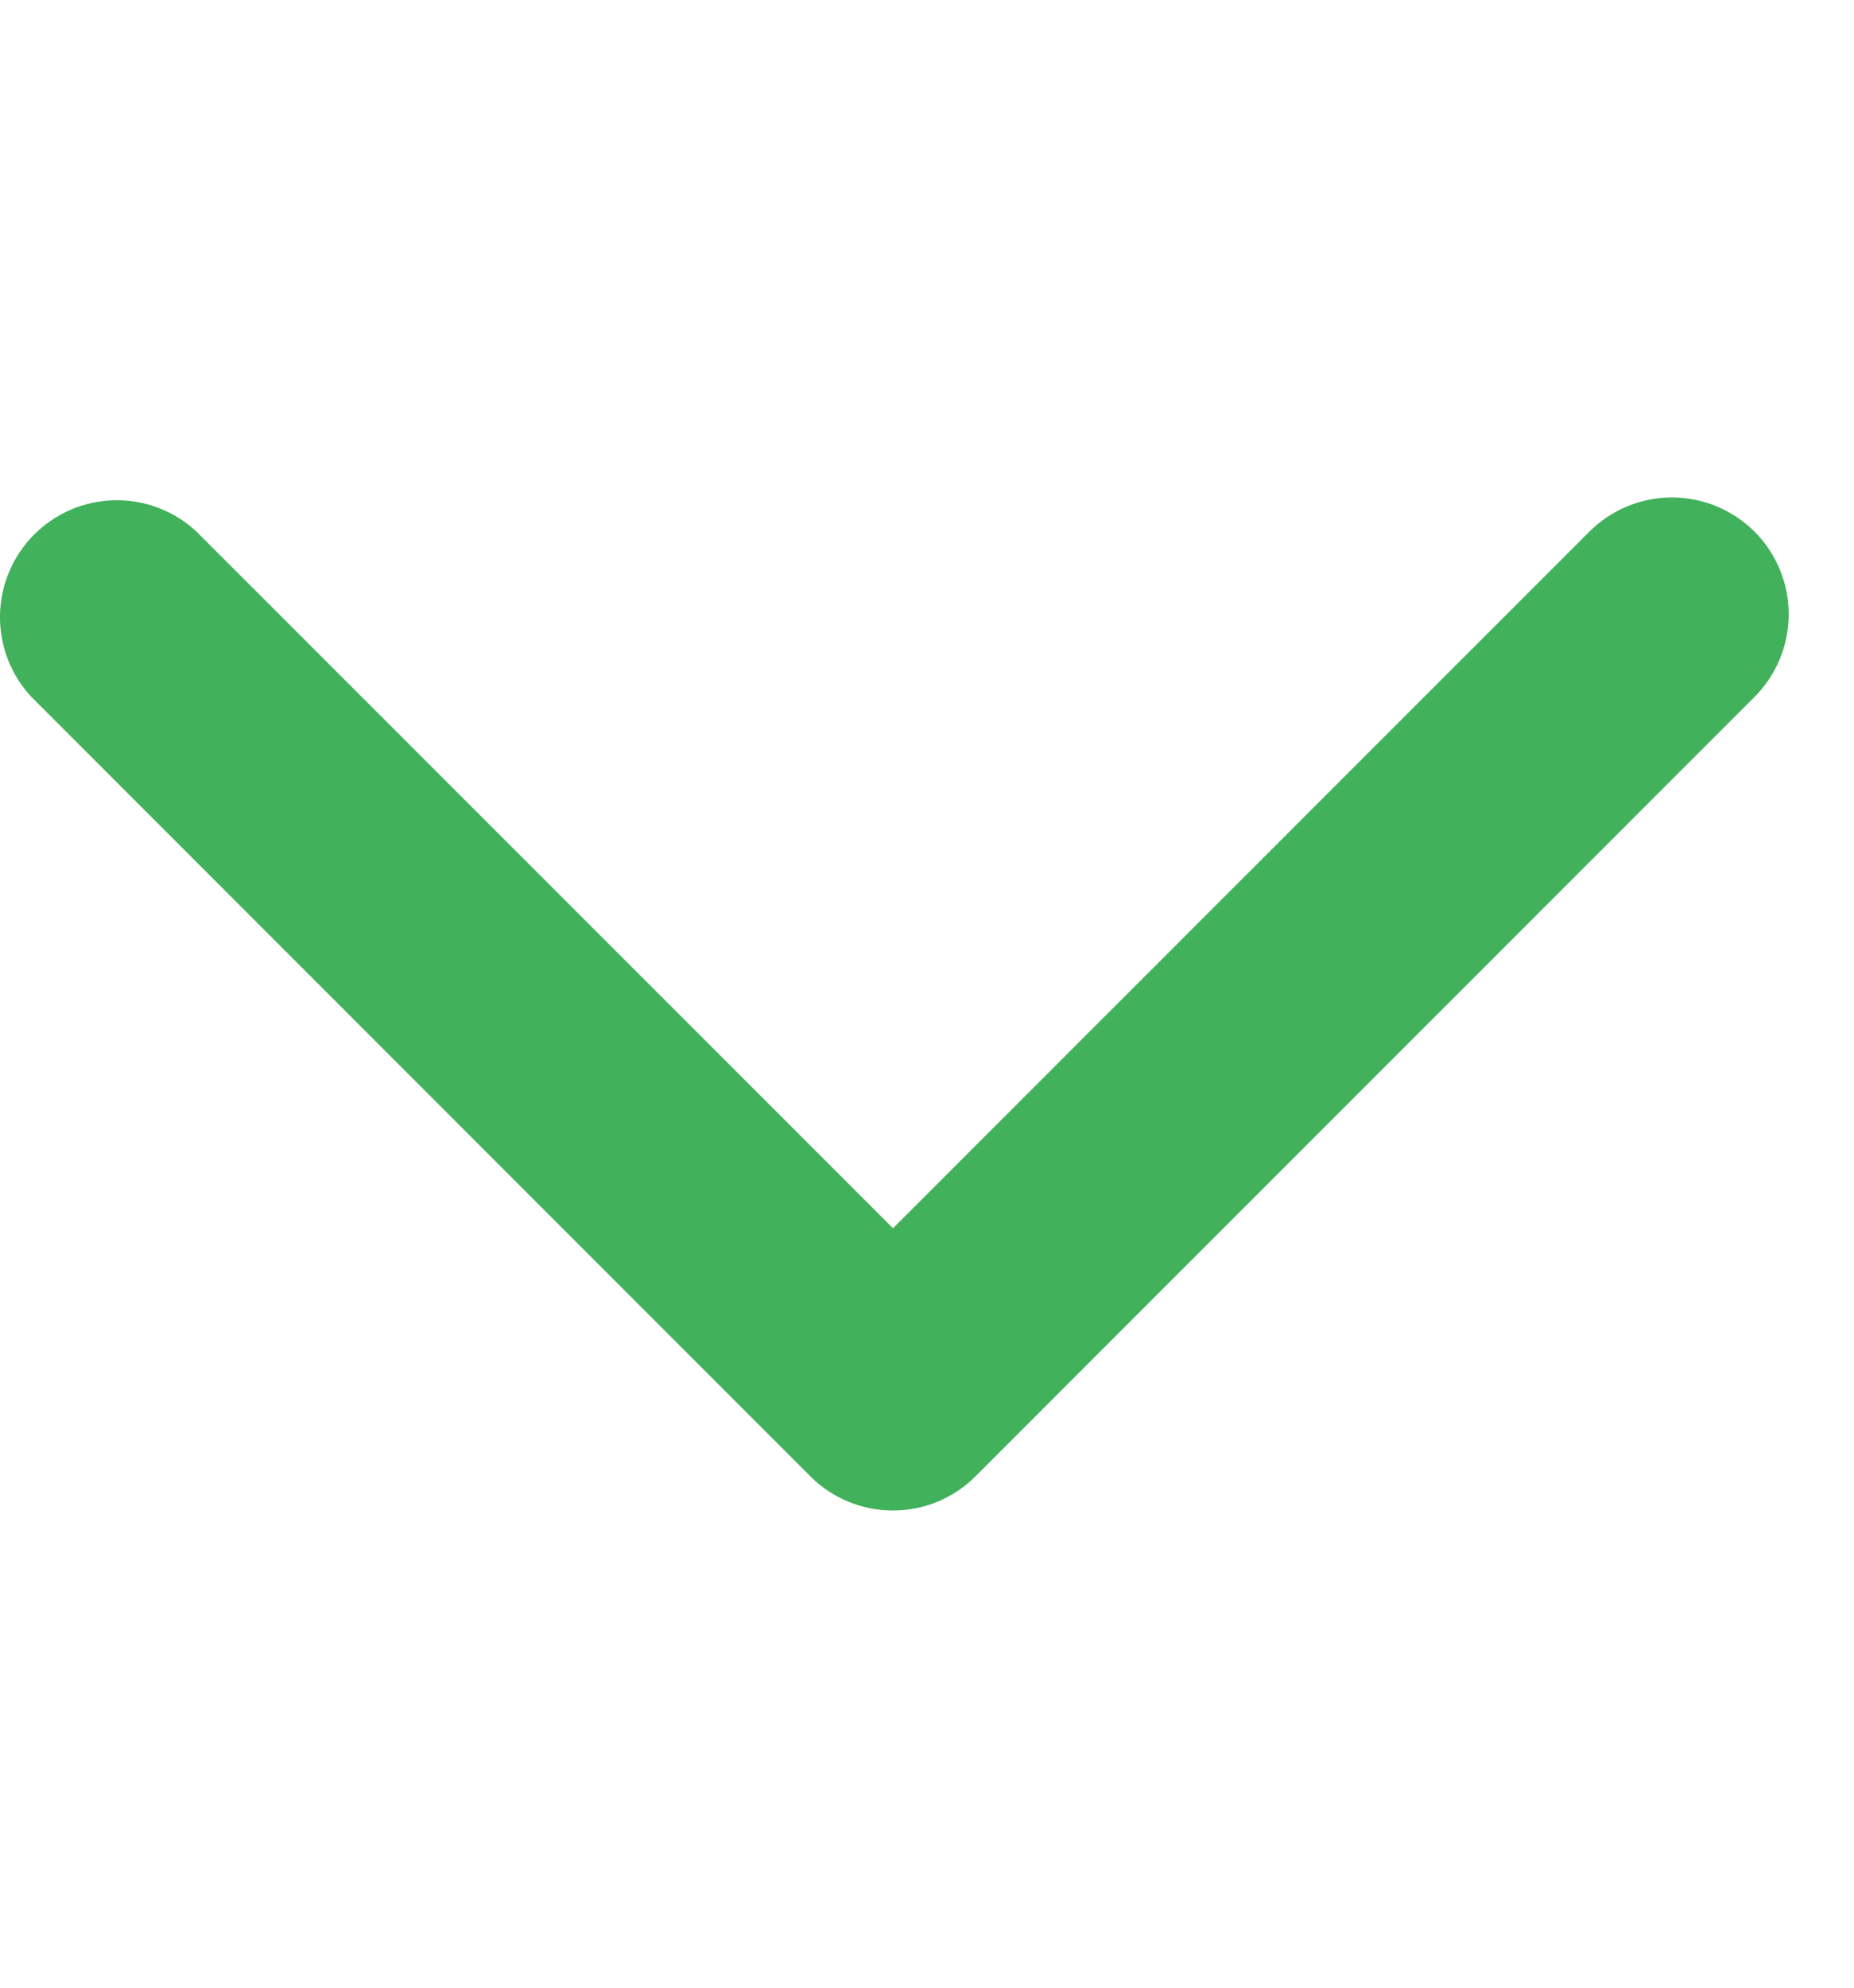 <svg width="14" height="15" viewBox="0 0 14 15" fill="none" xmlns="http://www.w3.org/2000/svg">
<path d="M13.249 4.012C13.414 4.177 13.507 4.402 13.507 4.635C13.507 4.869 13.414 5.094 13.249 5.259L7.366 11.141C7.201 11.307 6.977 11.399 6.743 11.399C6.509 11.399 6.285 11.307 6.119 11.141L0.237 5.259C0.081 5.092 -0.004 4.871 0 4.642C0.004 4.413 0.097 4.195 0.258 4.034C0.42 3.872 0.638 3.779 0.867 3.775C1.095 3.771 1.317 3.856 1.484 4.012L6.743 9.269L12.002 4.012C12.167 3.847 12.391 3.754 12.625 3.754C12.859 3.754 13.083 3.847 13.249 4.012Z" fill="#41B15B"/>
</svg>
